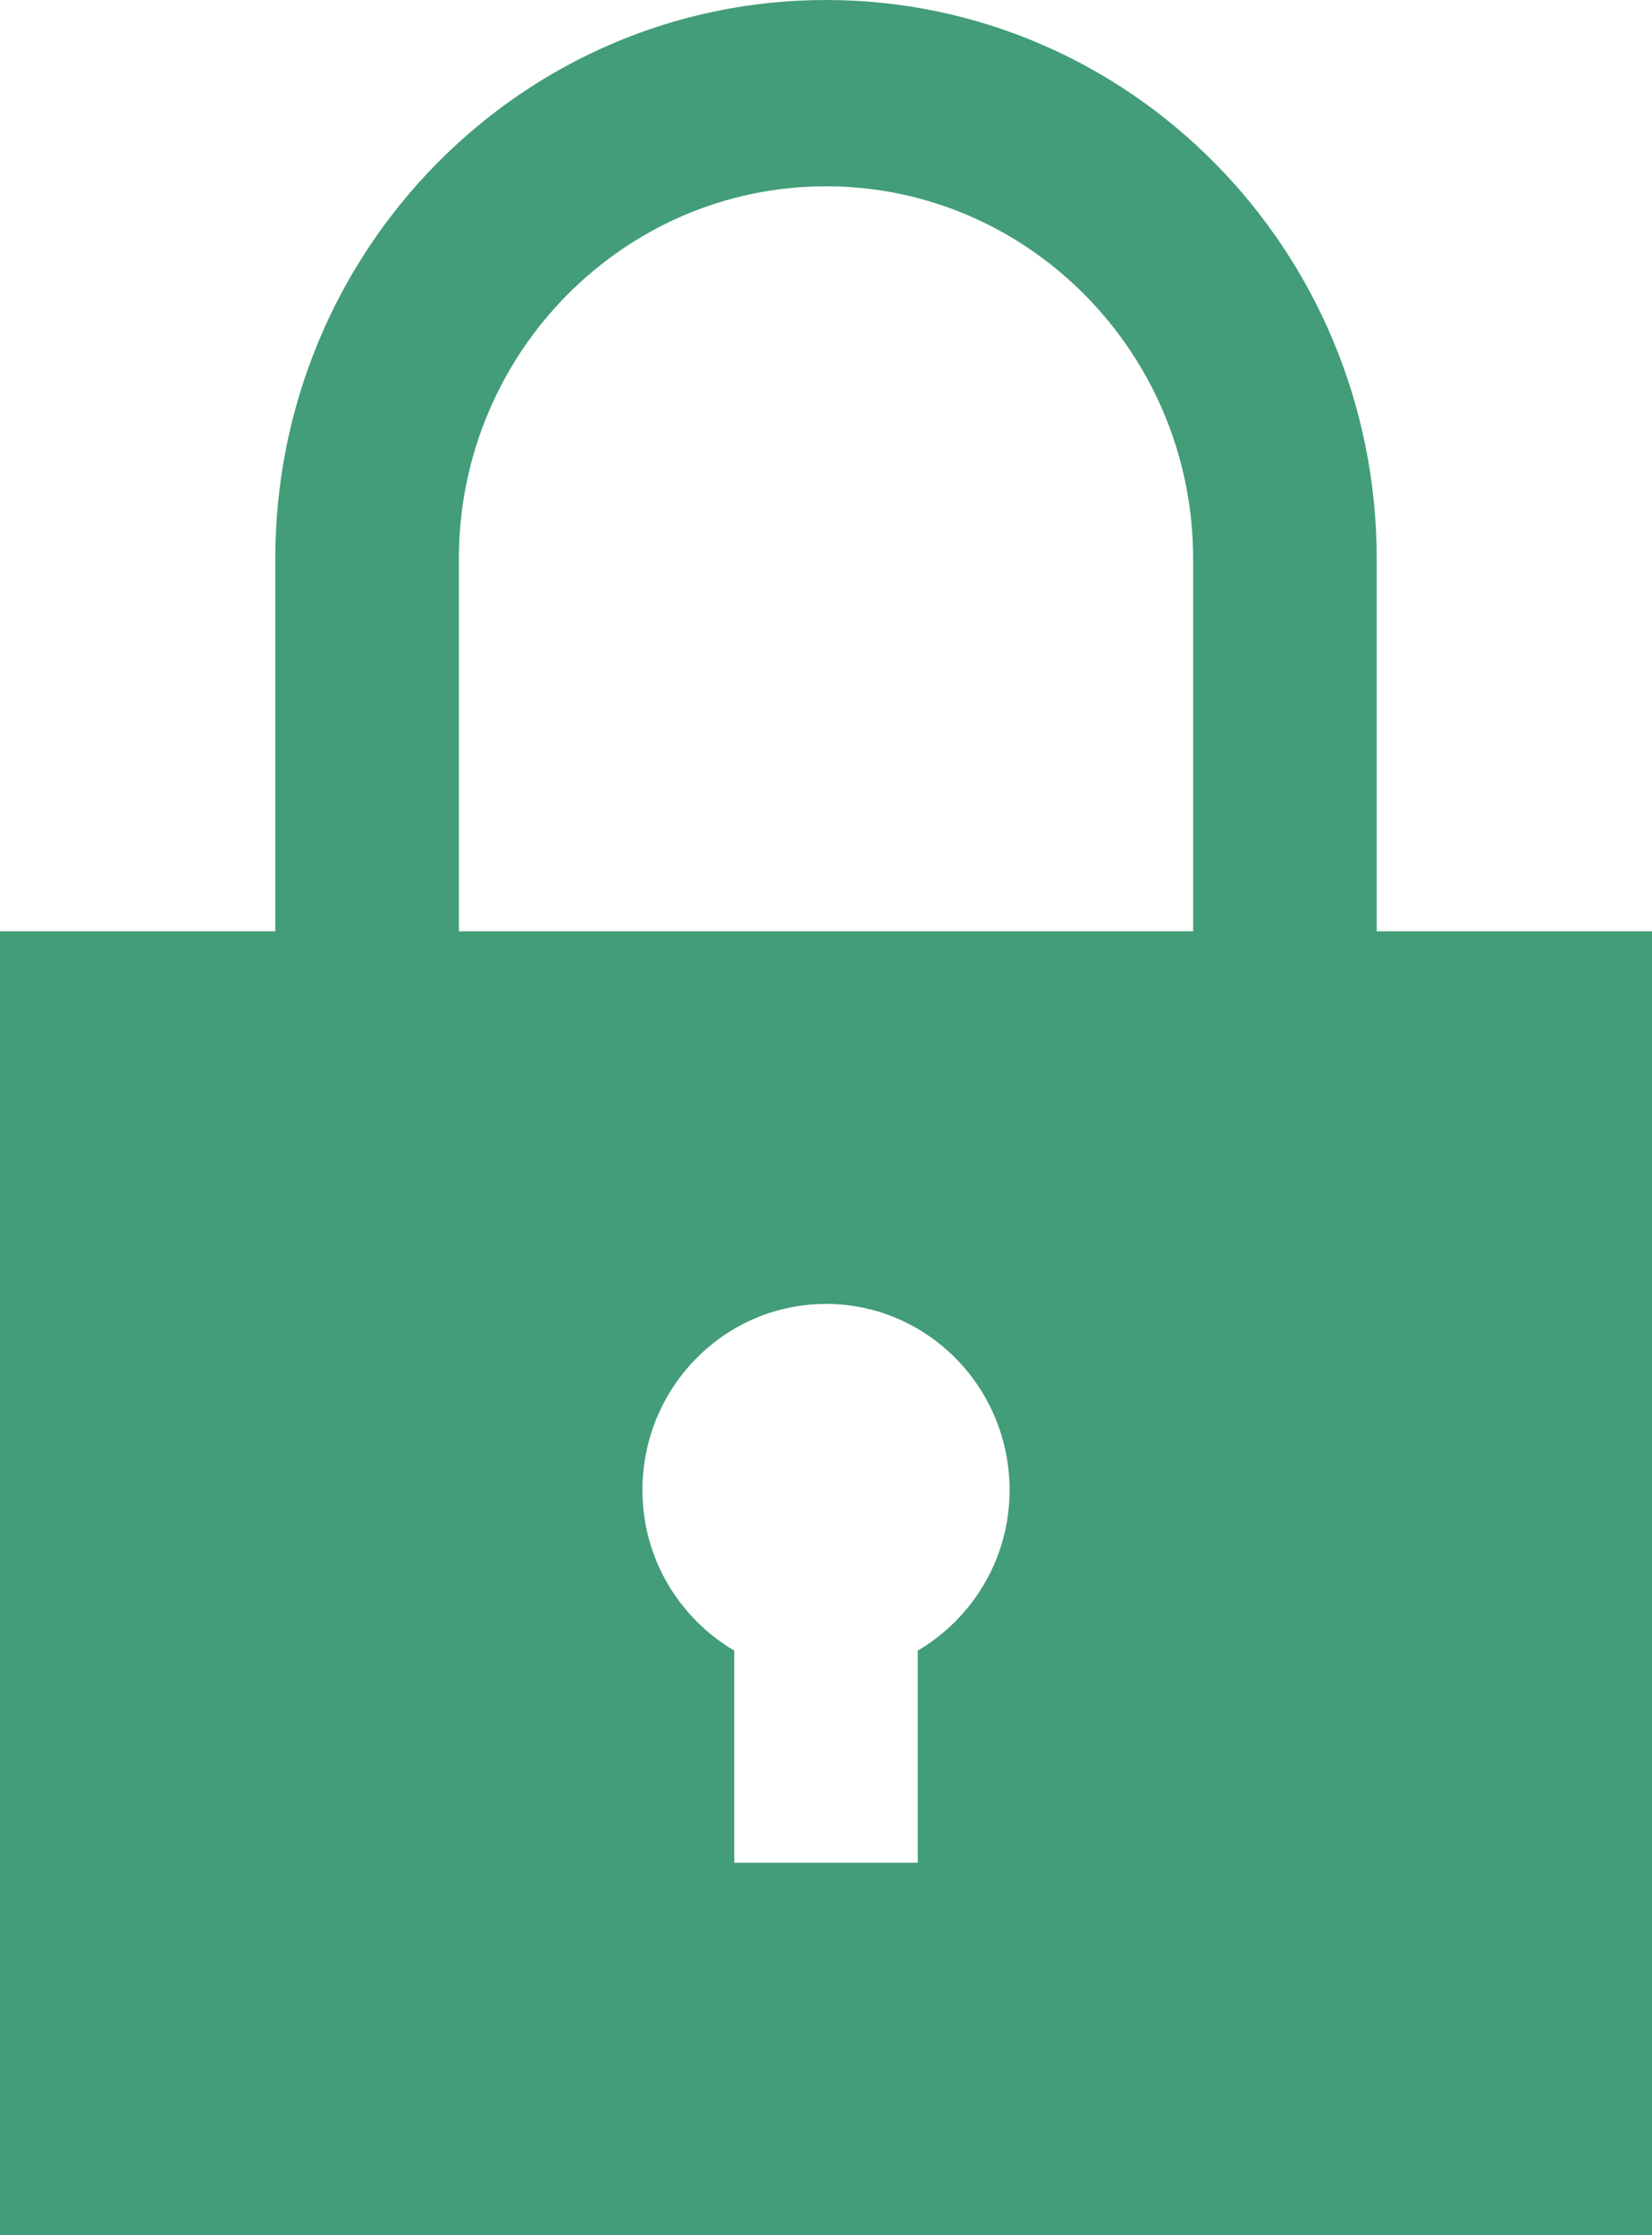 <?xml version="1.0" encoding="UTF-8"?>
<svg width="17px" height="23px" viewBox="0 0 17 23" version="1.1" xmlns="http://www.w3.org/2000/svg" xmlns:xlink="http://www.w3.org/1999/xlink">
    <!-- Generator: Sketch 52.5 (67469) - http://www.bohemiancoding.com/sketch -->
    <title>iconmonstr-lock-3</title>
    <desc>Created with Sketch.</desc>
    <g id="Page-1" stroke="none" stroke-width="1" fill="none" fill-rule="evenodd">
        <g id="Artboard" transform="translate(-764, -6643)" fill="#429D78" fill-rule="nonzero">
            <g id="Giving" transform="translate(0, 6162)">
                <g id="give-now-button" transform="translate(740, 451)">
                    <g id="iconmonstr-lock-3" transform="translate(24, 30)">
                        <path d="M14.167,9.583 L14.167,5.75 C14.167,2.575 11.629,0 8.5,0 C5.371,0 2.833,2.575 2.833,5.75 L2.833,9.583 L0,9.583 L0,23 L17,23 L17,9.583 L14.167,9.583 Z M9.444,16.985 L9.444,19.167 L7.556,19.167 L7.556,16.985 C6.994,16.652 6.611,16.042 6.611,15.333 C6.611,14.275 7.457,13.417 8.5,13.417 C9.543,13.417 10.389,14.275 10.389,15.333 C10.389,16.041 10.007,16.652 9.444,16.985 Z M4.722,9.583 L4.722,5.75 C4.722,3.636 6.417,1.917 8.5,1.917 C10.582,1.917 12.278,3.636 12.278,5.75 L12.278,9.583 L4.722,9.583 Z" id="Shape"></path>
                    </g>
                </g>
            </g>
        </g>
    </g>
</svg>